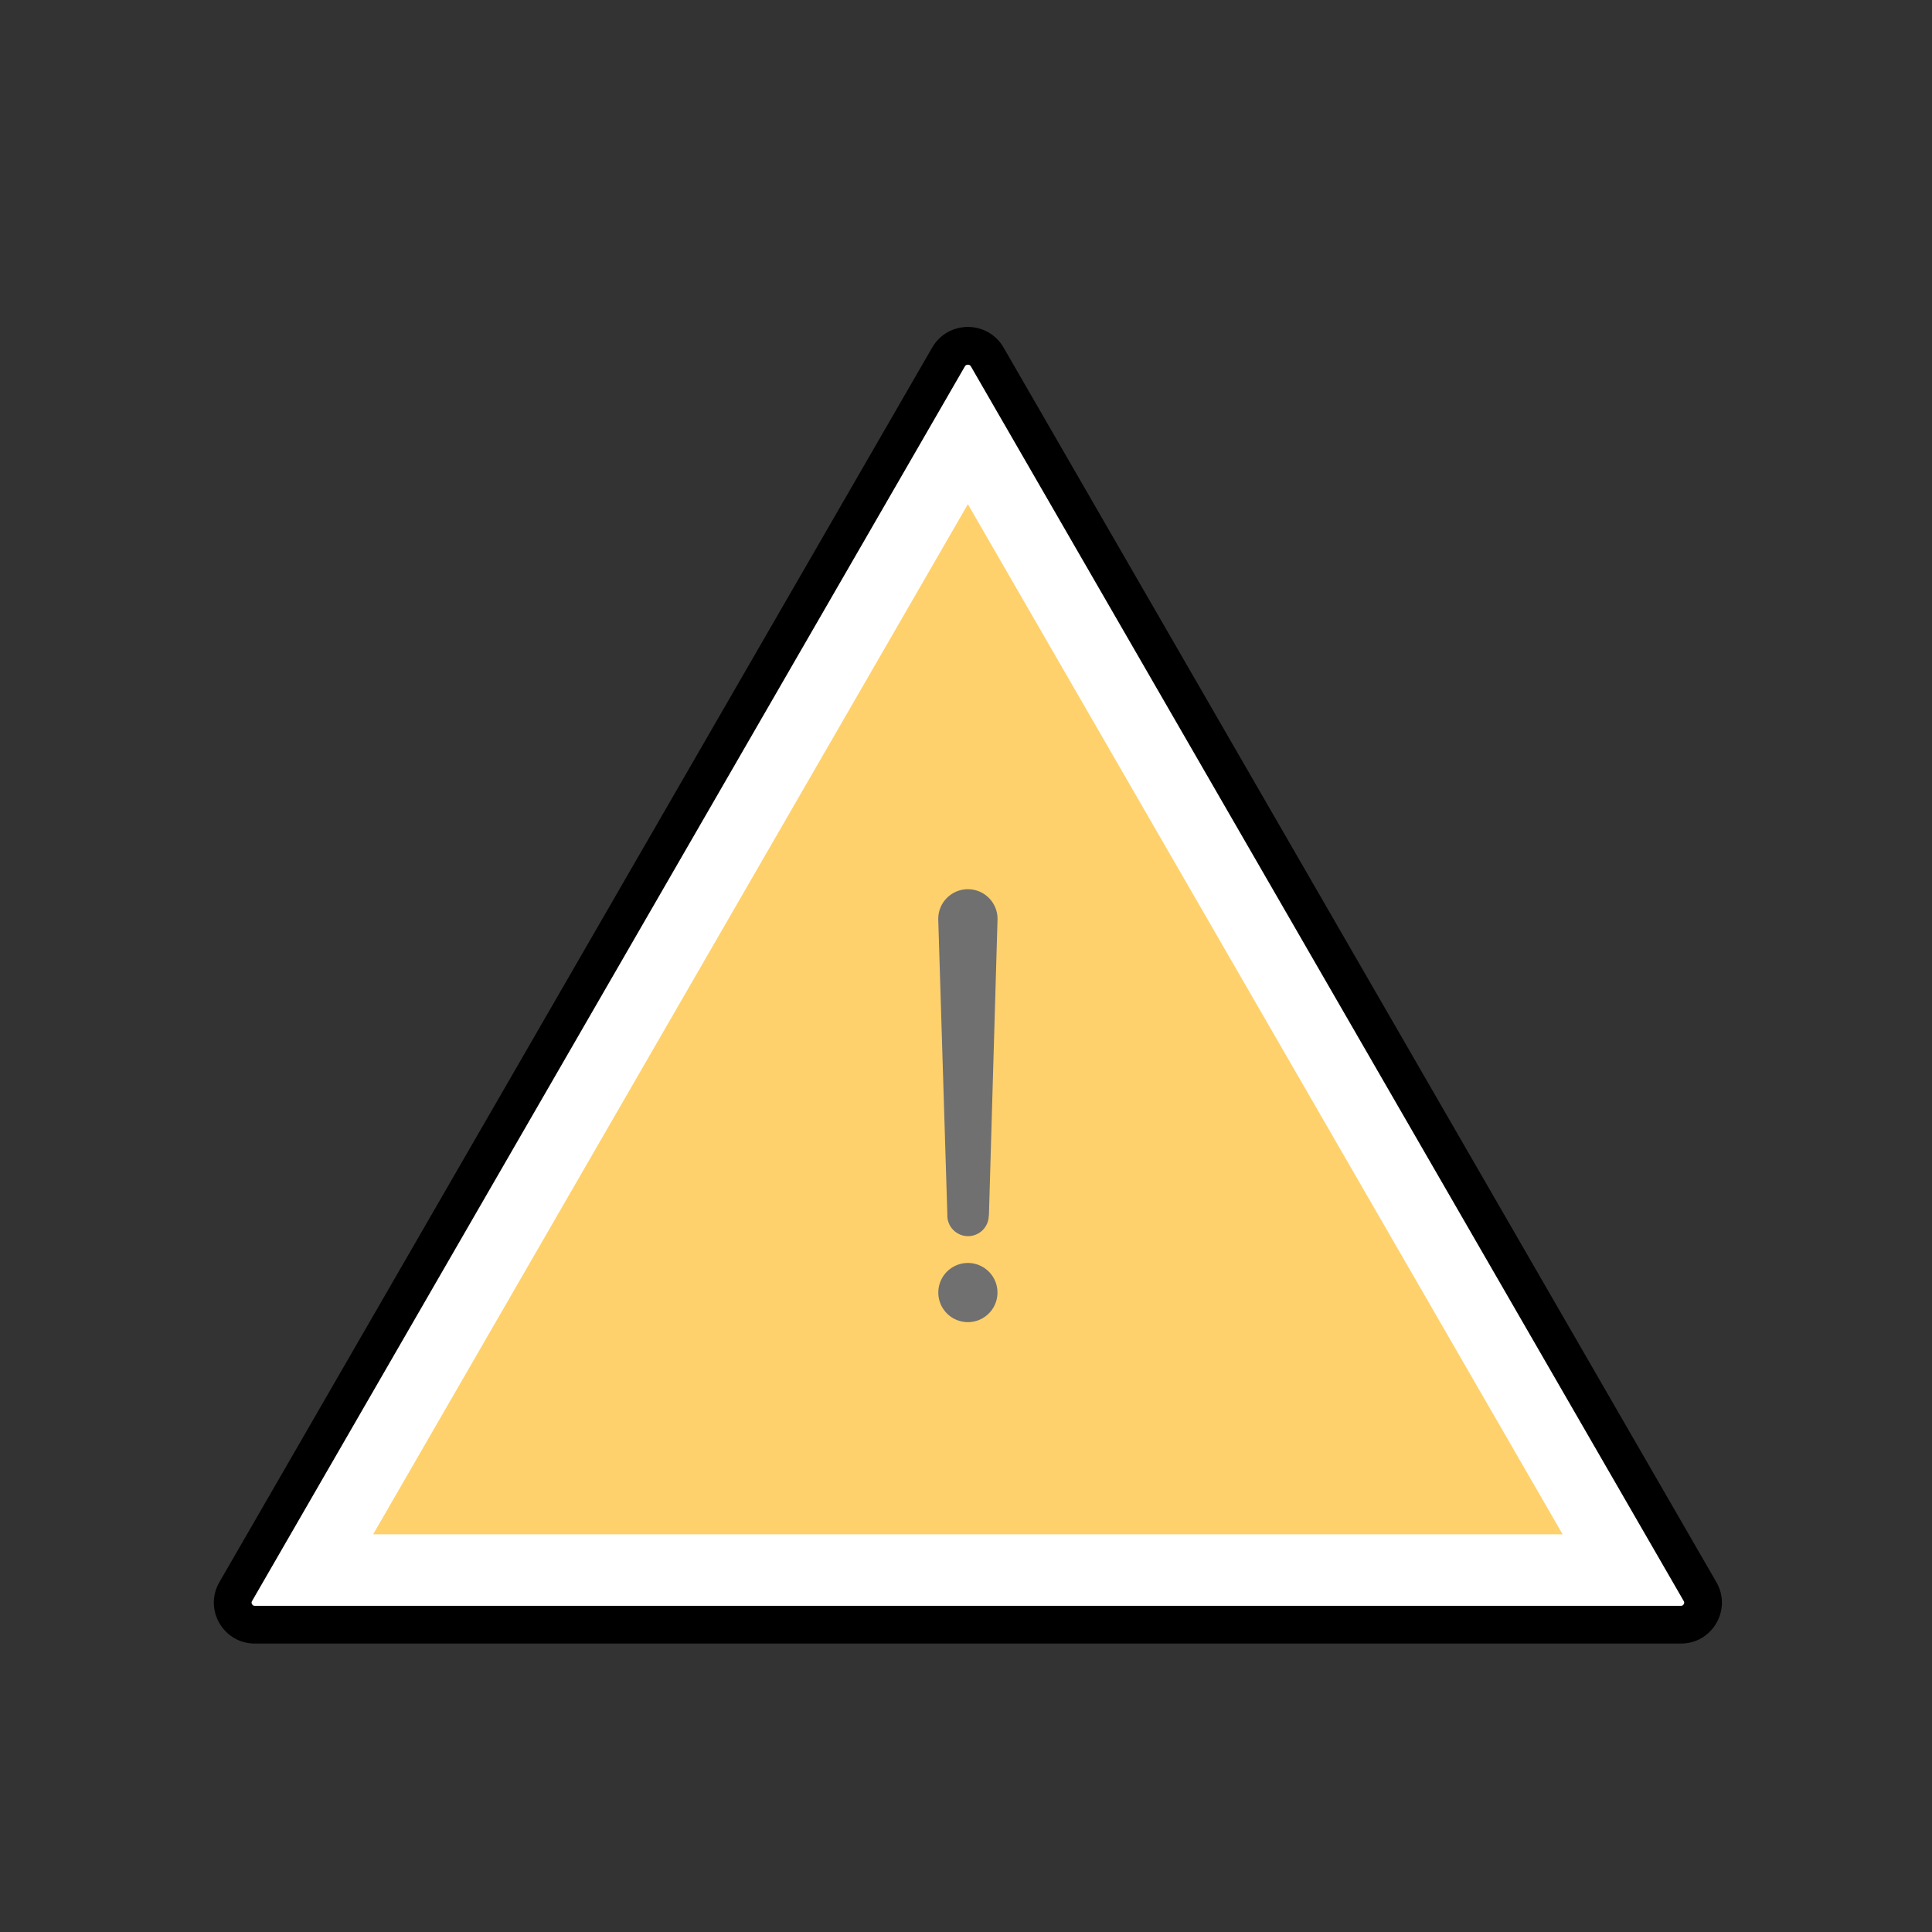 <?xml version="1.0" standalone="no"?><!DOCTYPE svg PUBLIC "-//W3C//DTD SVG 1.1//EN" "http://www.w3.org/Graphics/SVG/1.1/DTD/svg11.dtd"><svg class="icon" width="200px" height="200.00px" viewBox="0 0 1024 1024" version="1.1" xmlns="http://www.w3.org/2000/svg"><rect x="0" y="0" width="1024" height="1024" fill="#333333" stroke="none"/><path d="M135.05 861.12c-6.09 0-9.11-4.09-10.12-5.84-1.01-1.76-3.04-6.41 0-11.69l377.8-654.37c3.09-5.35 8.21-5.93 10.27-5.93s7.18 0.58 10.27 5.93l377.8 654.37c3.04 5.27 1.01 9.93 0 11.69s-4.03 5.84-10.12 5.84h-755.9z" fill="#FFFFFF" /><path d="M513 193.29c1.07 0 1.43 0.63 1.61 0.93l377.8 654.37c0.17 0.29 0.49 0.84 0 1.69-0.49 0.84-1.12 0.84-1.46 0.84h-755.9c-0.34 0-0.97 0-1.46-0.84s-0.17-1.39 0-1.69l377.8-654.37c0.18-0.3 0.54-0.93 1.61-0.93m0-20c-7.36 0-14.72 3.64-18.93 10.93l-377.8 654.37c-8.35 14.46 2.09 32.53 18.78 32.53h755.89c16.69 0 27.13-18.07 18.78-32.53l-377.8-654.37c-4.2-7.28-11.56-10.93-18.92-10.93z"  /><path d="M513 267.23l-315.23 546h630.46z" fill="#FFD16C" /><path d="M528.72 487.01c0-8.68-7.04-15.72-15.72-15.72s-15.72 7.04-15.72 15.72l4.84 157.03c0 0.06-0.03 0.1-0.03 0.16 0 6.07 4.92 10.99 10.99 10.99s10.99-4.92 10.99-10.99v-0.02h0.08l4.57-157.17z" fill="#707070" /><path d="M513 685.08m-15.68 0a15.68 15.68 0 1 0 31.36 0 15.68 15.68 0 1 0-31.36 0Z" fill="#707070" /></svg>
